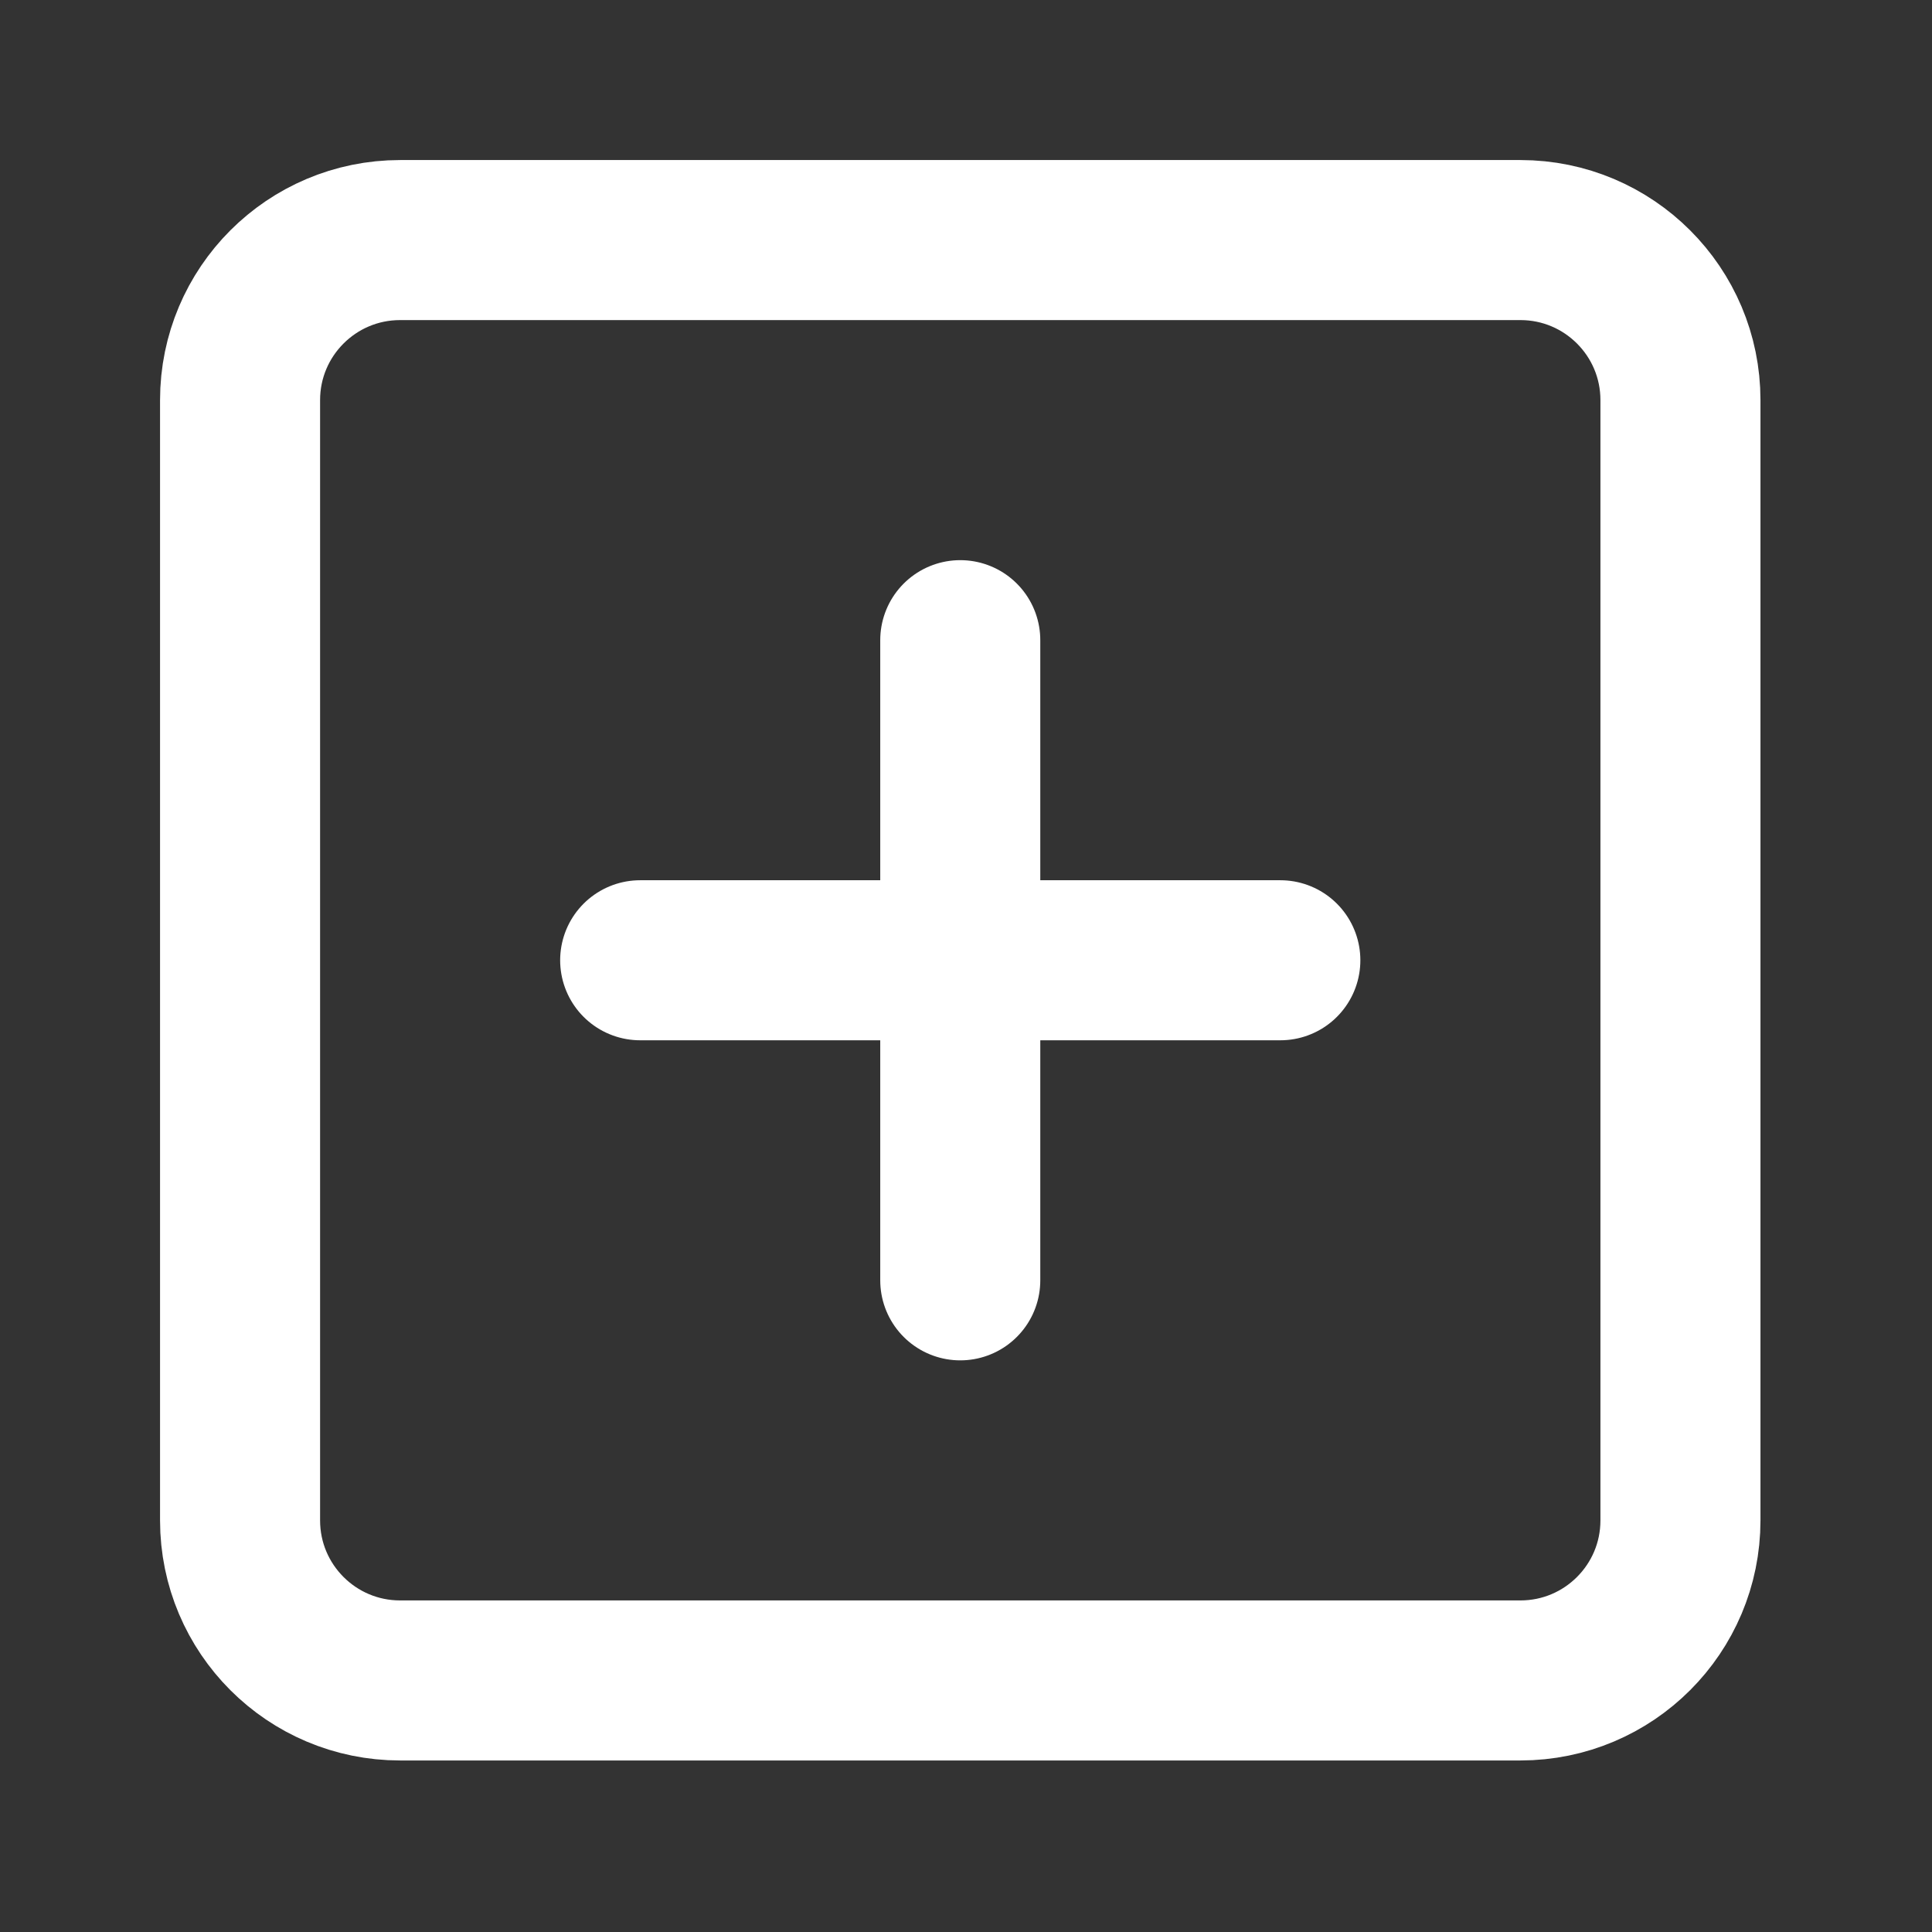 <svg width="167" height="167" viewBox="0 0 167 167" fill="none" xmlns="http://www.w3.org/2000/svg">
<rect x="0" y="0" width="167" height="167" fill="#333333" stroke="none"/>
<path d="M131.422 20.751H34.585C26.945 20.751 20.751 26.945 20.751 34.585V131.422C20.751 139.063 26.945 145.256 34.585 145.256H131.422C139.063 145.256 145.256 139.063 145.256 131.422V34.585C145.256 26.945 139.063 20.751 131.422 20.751Z" stroke="white" stroke-width="13.834" stroke-linecap="round" stroke-linejoin="round"/>
<path d="M83.004 55.336V110.671" stroke="white" stroke-width="13.834" stroke-linecap="round" stroke-linejoin="round"/>
<path d="M55.336 83.004H110.671" stroke="white" stroke-width="13.834" stroke-linecap="round" stroke-linejoin="round"/>
</svg>
